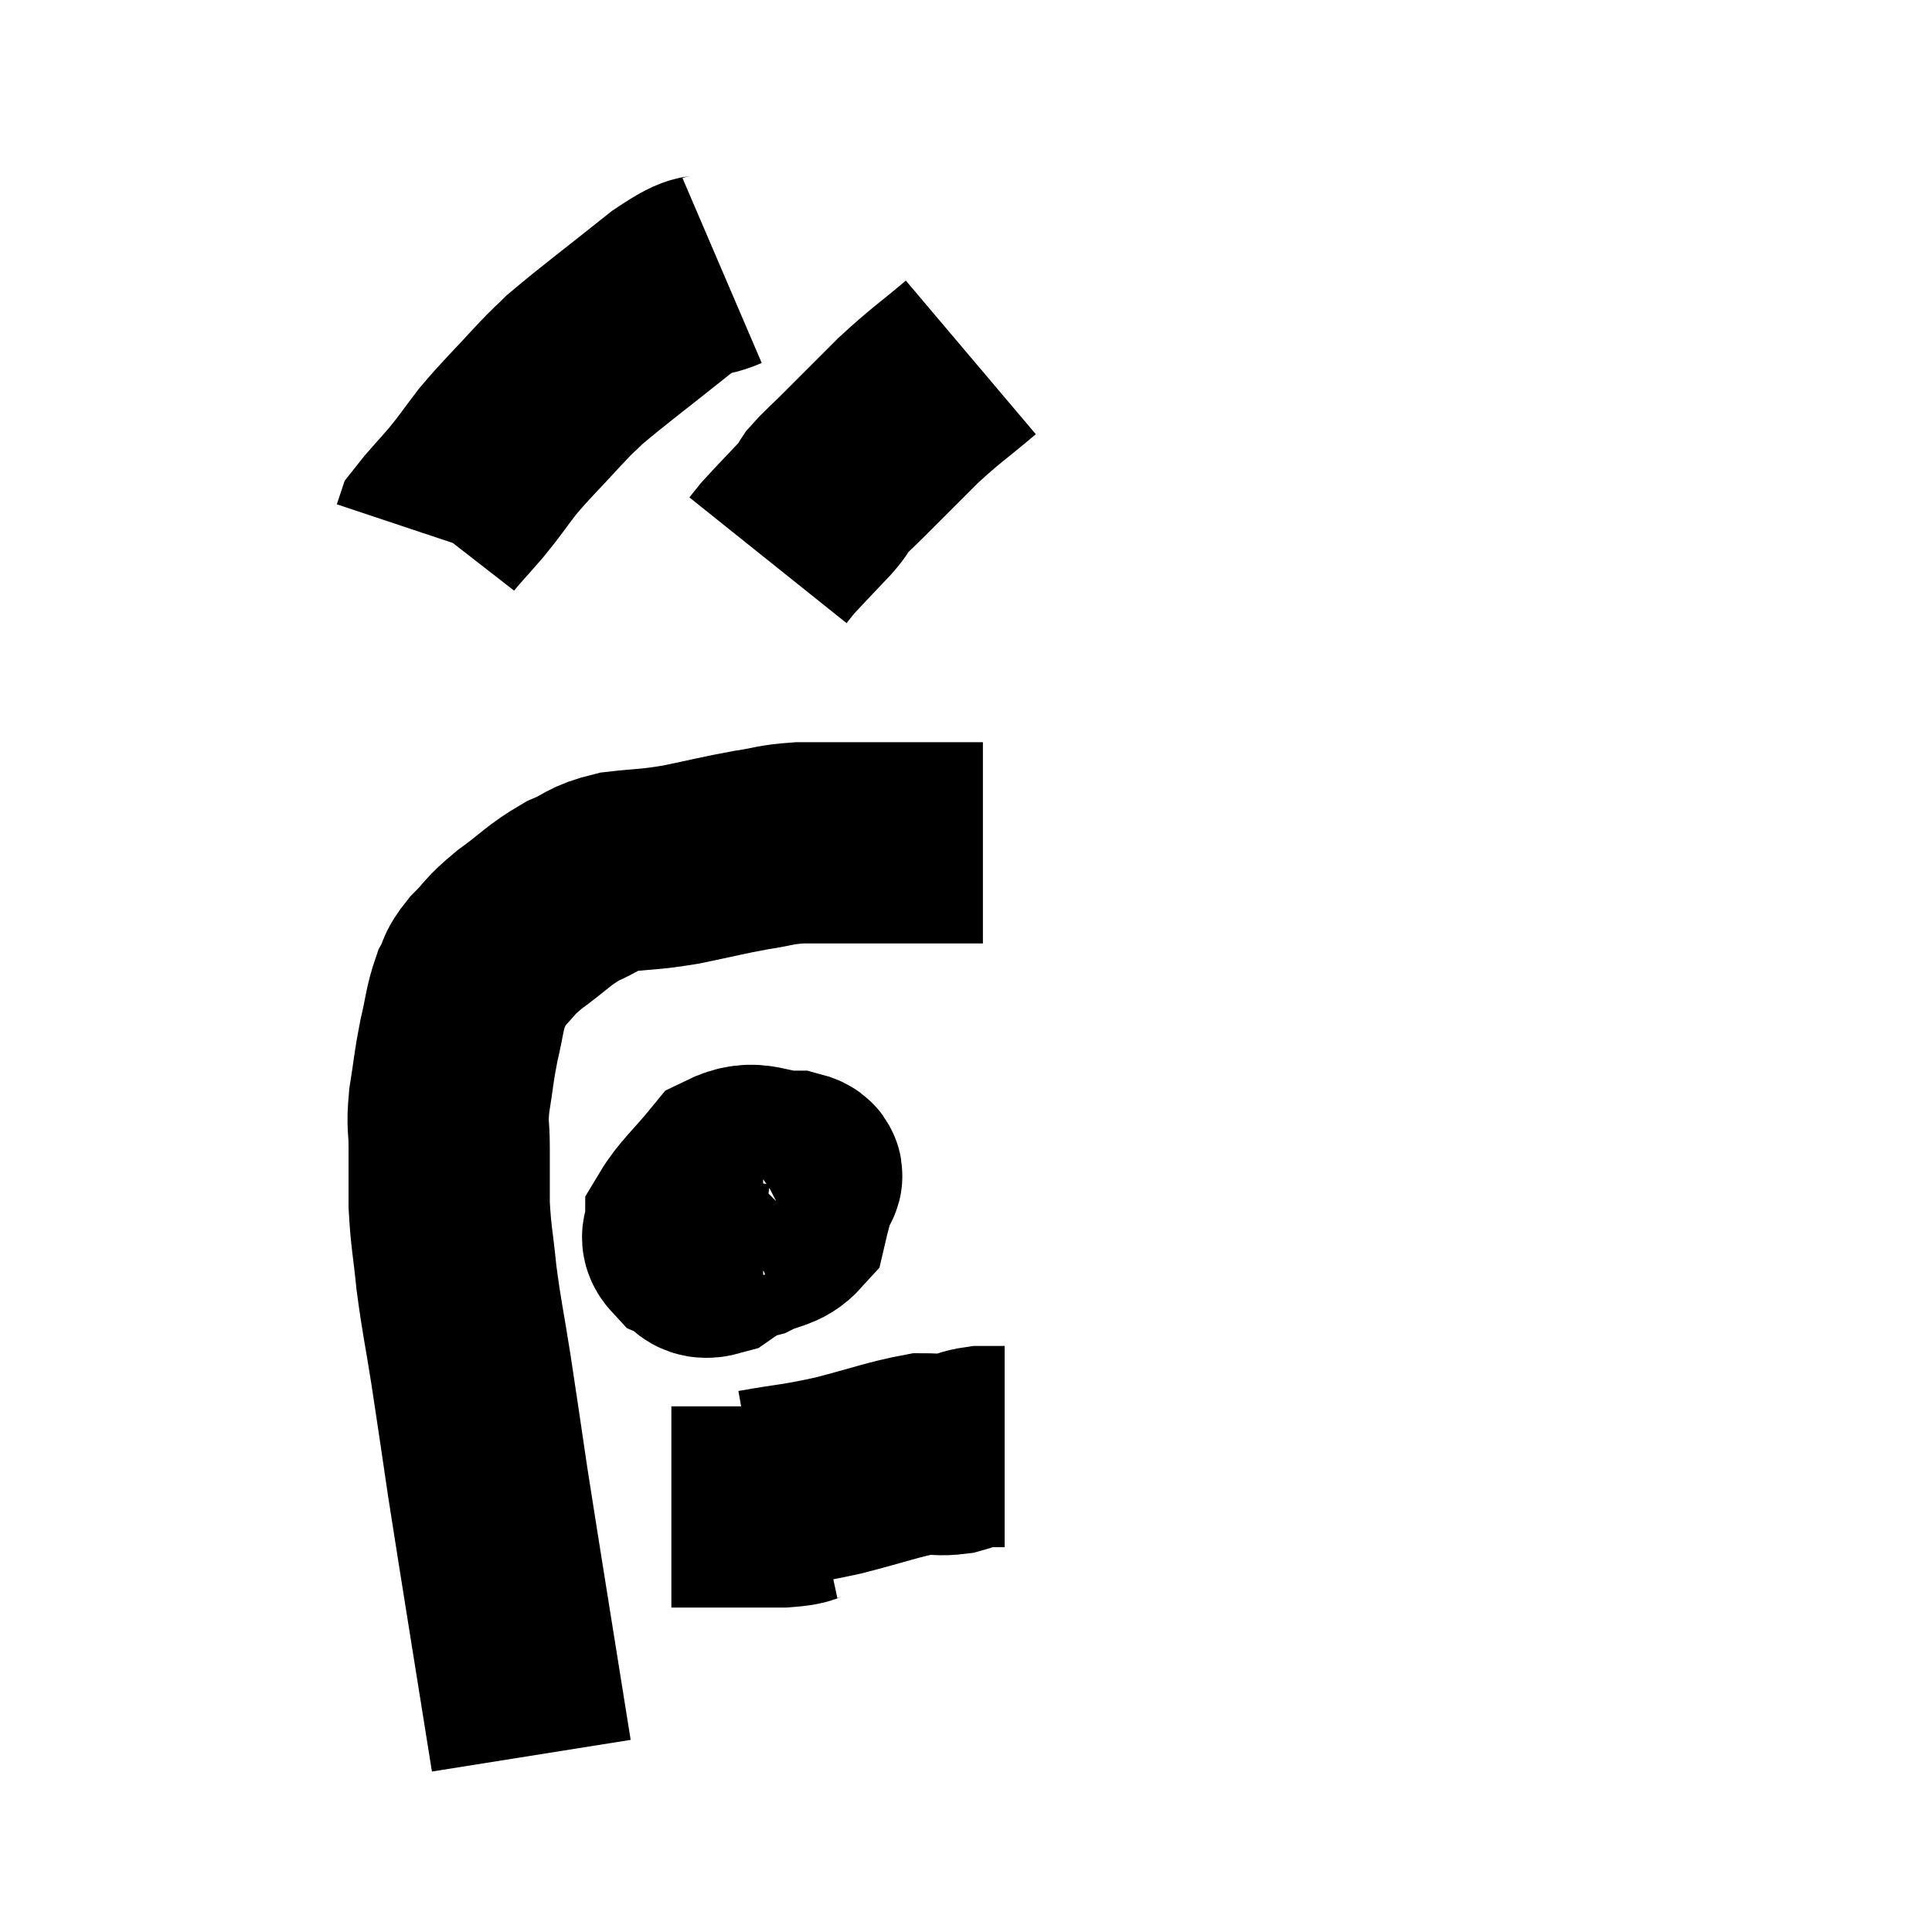 <svg width="48" height="48" viewBox="0 0 48 48" xmlns="http://www.w3.org/2000/svg"><path d="M 13.2 43.62 C 12.66 40.23, 12.495 39.24, 12.12 36.84 C 11.91 35.43, 11.895 35.295, 11.7 34.02 C 11.52 32.88, 11.475 32.76, 11.34 31.74 C 11.25 30.84, 11.205 30.75, 11.16 29.94 C 11.16 29.22, 11.16 29.145, 11.16 28.5 C 11.16 27.93, 11.1 28.02, 11.16 27.36 C 11.28 26.61, 11.265 26.55, 11.4 25.86 C 11.55 25.23, 11.535 25.08, 11.7 24.6 C 11.88 24.27, 11.76 24.315, 12.06 23.94 C 12.48 23.52, 12.36 23.55, 12.9 23.1 C 13.56 22.62, 13.605 22.5, 14.22 22.14 C 14.79 21.9, 14.685 21.825, 15.36 21.66 C 16.14 21.57, 16.095 21.615, 16.92 21.48 C 17.79 21.3, 17.925 21.255, 18.66 21.12 C 19.26 21.03, 19.23 20.985, 19.86 20.94 C 20.52 20.94, 20.82 20.94, 21.18 20.94 C 21.24 20.94, 21.195 20.94, 21.3 20.94 C 21.45 20.94, 21.285 20.94, 21.6 20.94 C 22.08 20.94, 22.095 20.94, 22.56 20.94 C 23.01 20.94, 23.115 20.94, 23.46 20.94 C 23.7 20.94, 23.745 20.94, 23.94 20.94 C 24.09 20.94, 24.12 20.94, 24.24 20.94 C 24.33 20.94, 24.375 20.94, 24.42 20.94 L 24.42 20.94" fill="none" stroke="black" stroke-width="5"></path><path d="M 17.94 6.72 C 17.31 6.99, 17.595 6.645, 16.68 7.26 C 15.48 8.22, 15.045 8.535, 14.28 9.18 C 13.95 9.51, 14.1 9.33, 13.62 9.84 C 12.99 10.53, 12.87 10.62, 12.36 11.22 C 11.97 11.73, 11.97 11.76, 11.58 12.24 C 11.19 12.69, 11.01 12.87, 10.8 13.14 L 10.74 13.32" fill="none" stroke="black" stroke-width="5"></path><path d="M 24.12 8.88 C 23.34 9.54, 23.295 9.525, 22.56 10.2 C 21.87 10.89, 21.69 11.07, 21.18 11.58 C 20.85 11.91, 20.745 11.985, 20.52 12.24 C 20.4 12.42, 20.58 12.255, 20.28 12.6 C 19.8 13.11, 19.62 13.29, 19.32 13.62 L 19.08 13.92" fill="none" stroke="black" stroke-width="5"></path><path d="M 18.96 29.82 C 18.57 29.82, 18.48 29.685, 18.18 29.82 C 17.97 30.09, 17.85 30.12, 17.76 30.36 C 17.79 30.57, 17.61 30.675, 17.82 30.78 C 18.21 30.78, 18.165 30.9, 18.6 30.78 C 19.08 30.54, 19.275 30.615, 19.56 30.3 C 19.65 29.91, 19.695 29.82, 19.74 29.52 C 19.74 29.31, 20.145 29.205, 19.74 29.1 C 18.93 29.1, 18.795 28.77, 18.12 29.1 C 17.58 29.76, 17.31 29.97, 17.04 30.42 C 17.04 30.66, 16.86 30.705, 17.04 30.9 C 17.4 31.05, 17.28 31.335, 17.76 31.2 C 18.36 30.78, 18.615 30.765, 18.96 30.36 C 19.05 29.97, 19.095 29.85, 19.14 29.58 C 19.14 29.43, 19.26 29.37, 19.14 29.28 C 18.9 29.25, 18.9 29.115, 18.66 29.22 C 18.42 29.46, 18.345 29.22, 18.18 29.7 L 18 31.14" fill="none" stroke="black" stroke-width="5"></path><path d="M 18.78 37.02 C 19.8 36.84, 19.785 36.885, 20.82 36.66 C 21.87 36.39, 22.2 36.255, 22.92 36.12 C 23.31 36.12, 23.34 36.165, 23.7 36.12 C 24.03 36.03, 24.045 35.985, 24.36 35.94 C 24.66 35.94, 24.81 35.94, 24.96 35.94 C 24.96 35.94, 24.96 35.94, 24.96 35.94 L 24.96 35.94" fill="none" stroke="black" stroke-width="5"></path><path d="M 20.28 37.26 C 19.86 37.35, 20.07 37.395, 19.44 37.44 C 18.6 37.44, 18.45 37.44, 17.76 37.44 C 17.22 37.44, 16.95 37.44, 16.68 37.44 C 16.68 37.44, 16.68 37.44, 16.68 37.44 C 16.68 37.44, 16.68 37.44, 16.68 37.44 L 16.68 37.44" fill="none" stroke="black" stroke-width="5"></path></svg>